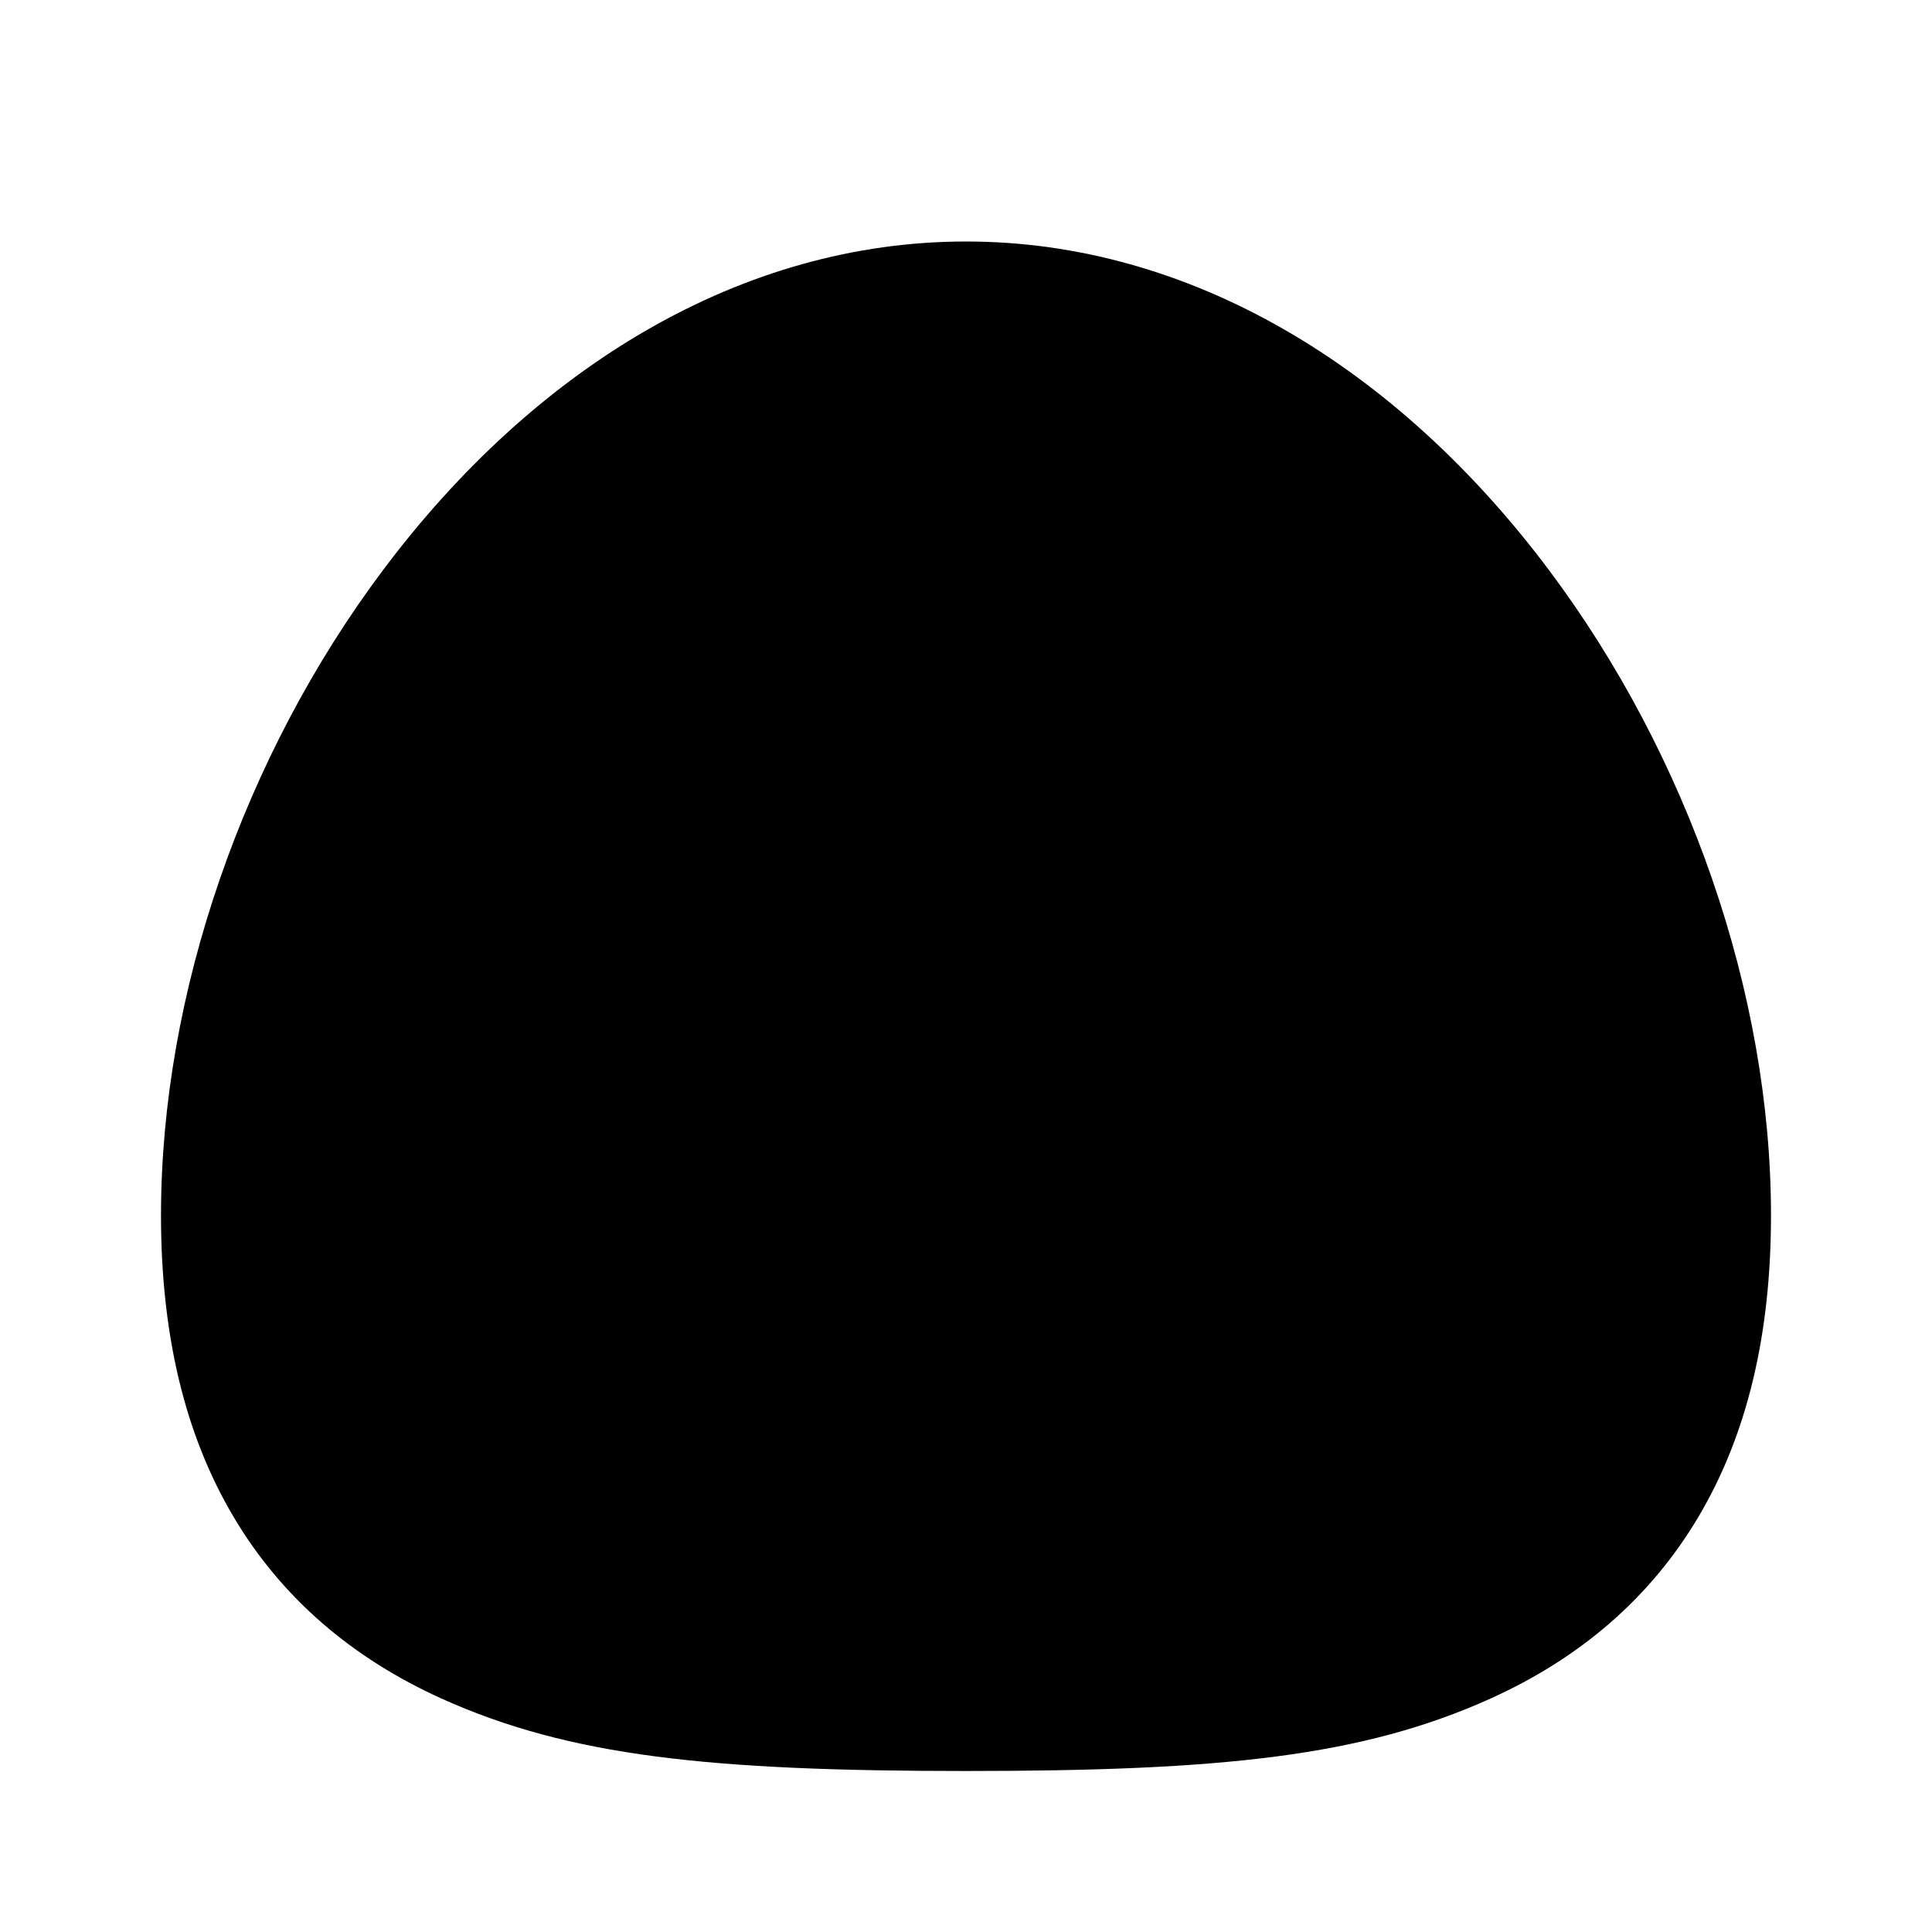 <svg xmlns="http://www.w3.org/2000/svg" width="24" height="24" viewBox="0 0 24 24"><path d="M12 3C9.22 3 6.652 4.555 4.758 7.082 3.03 9.387 2 12.34 2 15.098c0 1.47.292 2.718.902 3.746.602 1.014 1.48 1.757 2.582 2.256 1.593.718 3.334.9 6.516.9s4.923-.181 6.516-.9c1.103-.498 1.98-1.242 2.582-2.256.61-1.028.902-2.276.902-3.746 0-2.758-1.03-5.711-2.758-8.016C17.348 4.555 14.78 3 12 3z"/></svg>